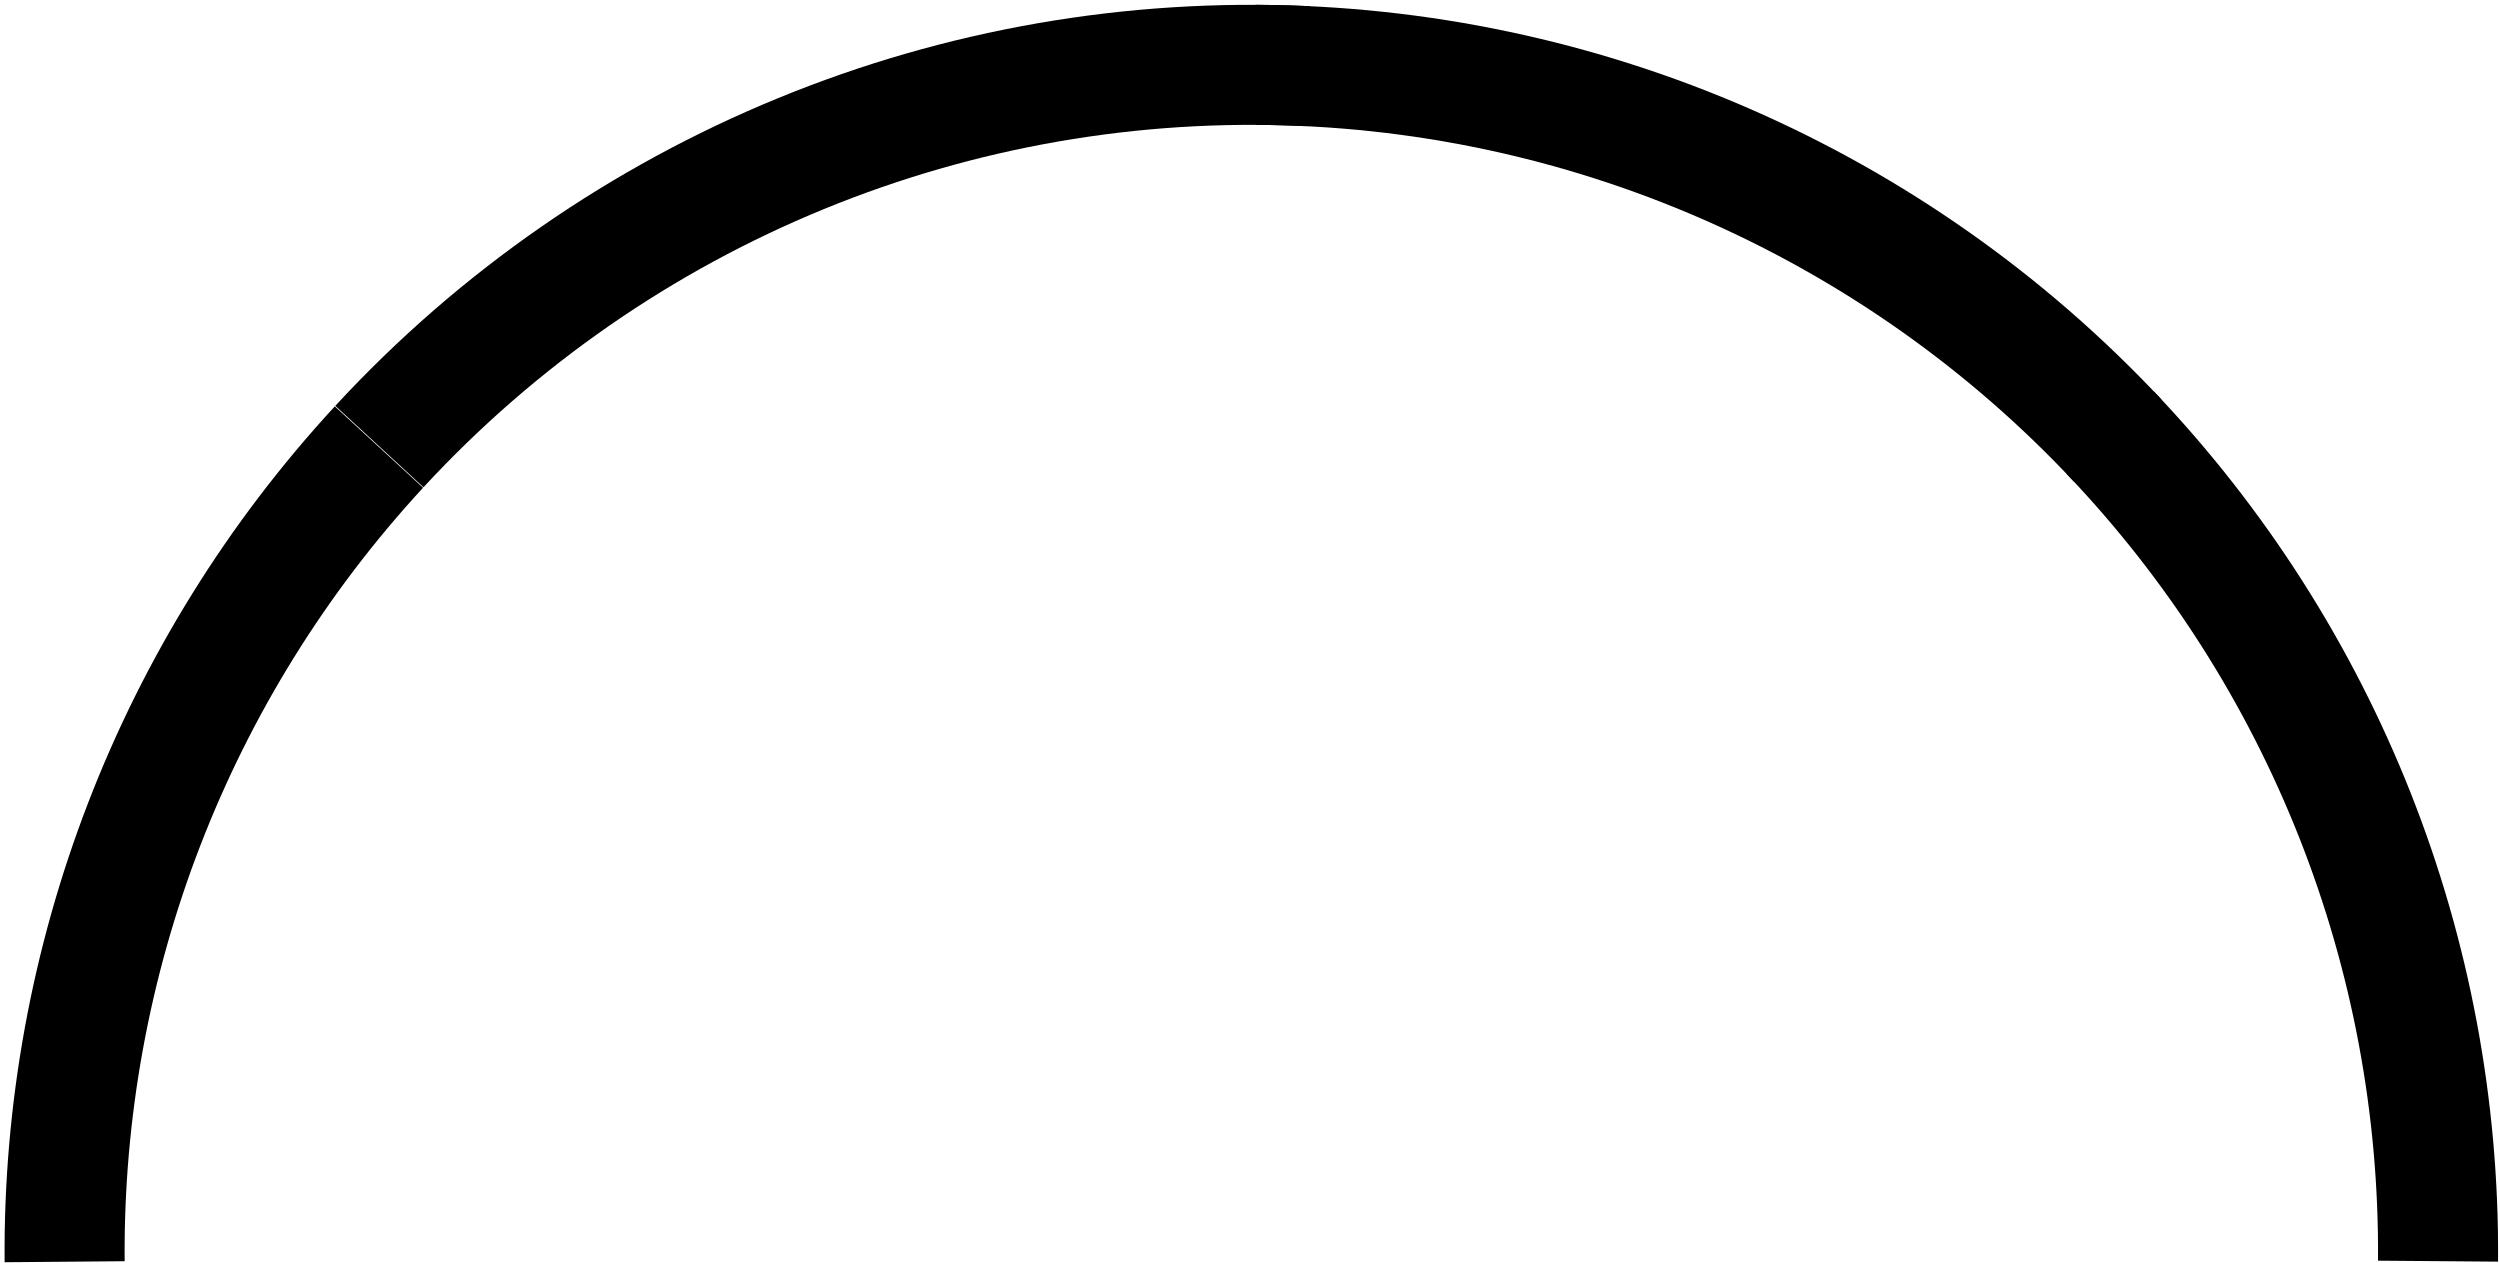 <svg width="479" height="242" viewBox="0 0 479 242" fill="none" xmlns="http://www.w3.org/2000/svg">
<path d="M72.602 85.657C33.422 128.143 11.891 183.955 12.385 241.747" stroke="#52C376" style="stroke:#52C376;stroke:color(display-p3 0.322 0.765 0.463);stroke-opacity:1;" stroke-width="23" stroke-miterlimit="10" stroke-linejoin="round"/>
<path d="M250.443 12.675C183.335 9.518 118.266 36.199 72.693 85.56" stroke="#FDE8CB" style="stroke:#FDE8CB;stroke:color(display-p3 0.992 0.91 0.796);stroke-opacity:1;" stroke-width="23" stroke-miterlimit="10" stroke-linejoin="round"/>
<path d="M405.743 84.405C362.968 38.714 303.249 12.676 240.66 12.427" stroke="#FAB152" style="stroke:#FAB152;stroke:color(display-p3 0.98 0.694 0.322);stroke-opacity:1;" stroke-width="23" stroke-miterlimit="10" stroke-linejoin="round"/>
<path d="M467.127 241.638C467.604 182.587 445.088 125.667 404.345 82.922" stroke="#E26767" style="stroke:#E26767;stroke:color(display-p3 0.886 0.404 0.404);stroke-opacity:1;" stroke-width="23" stroke-miterlimit="10" stroke-linejoin="round"/>
</svg>
